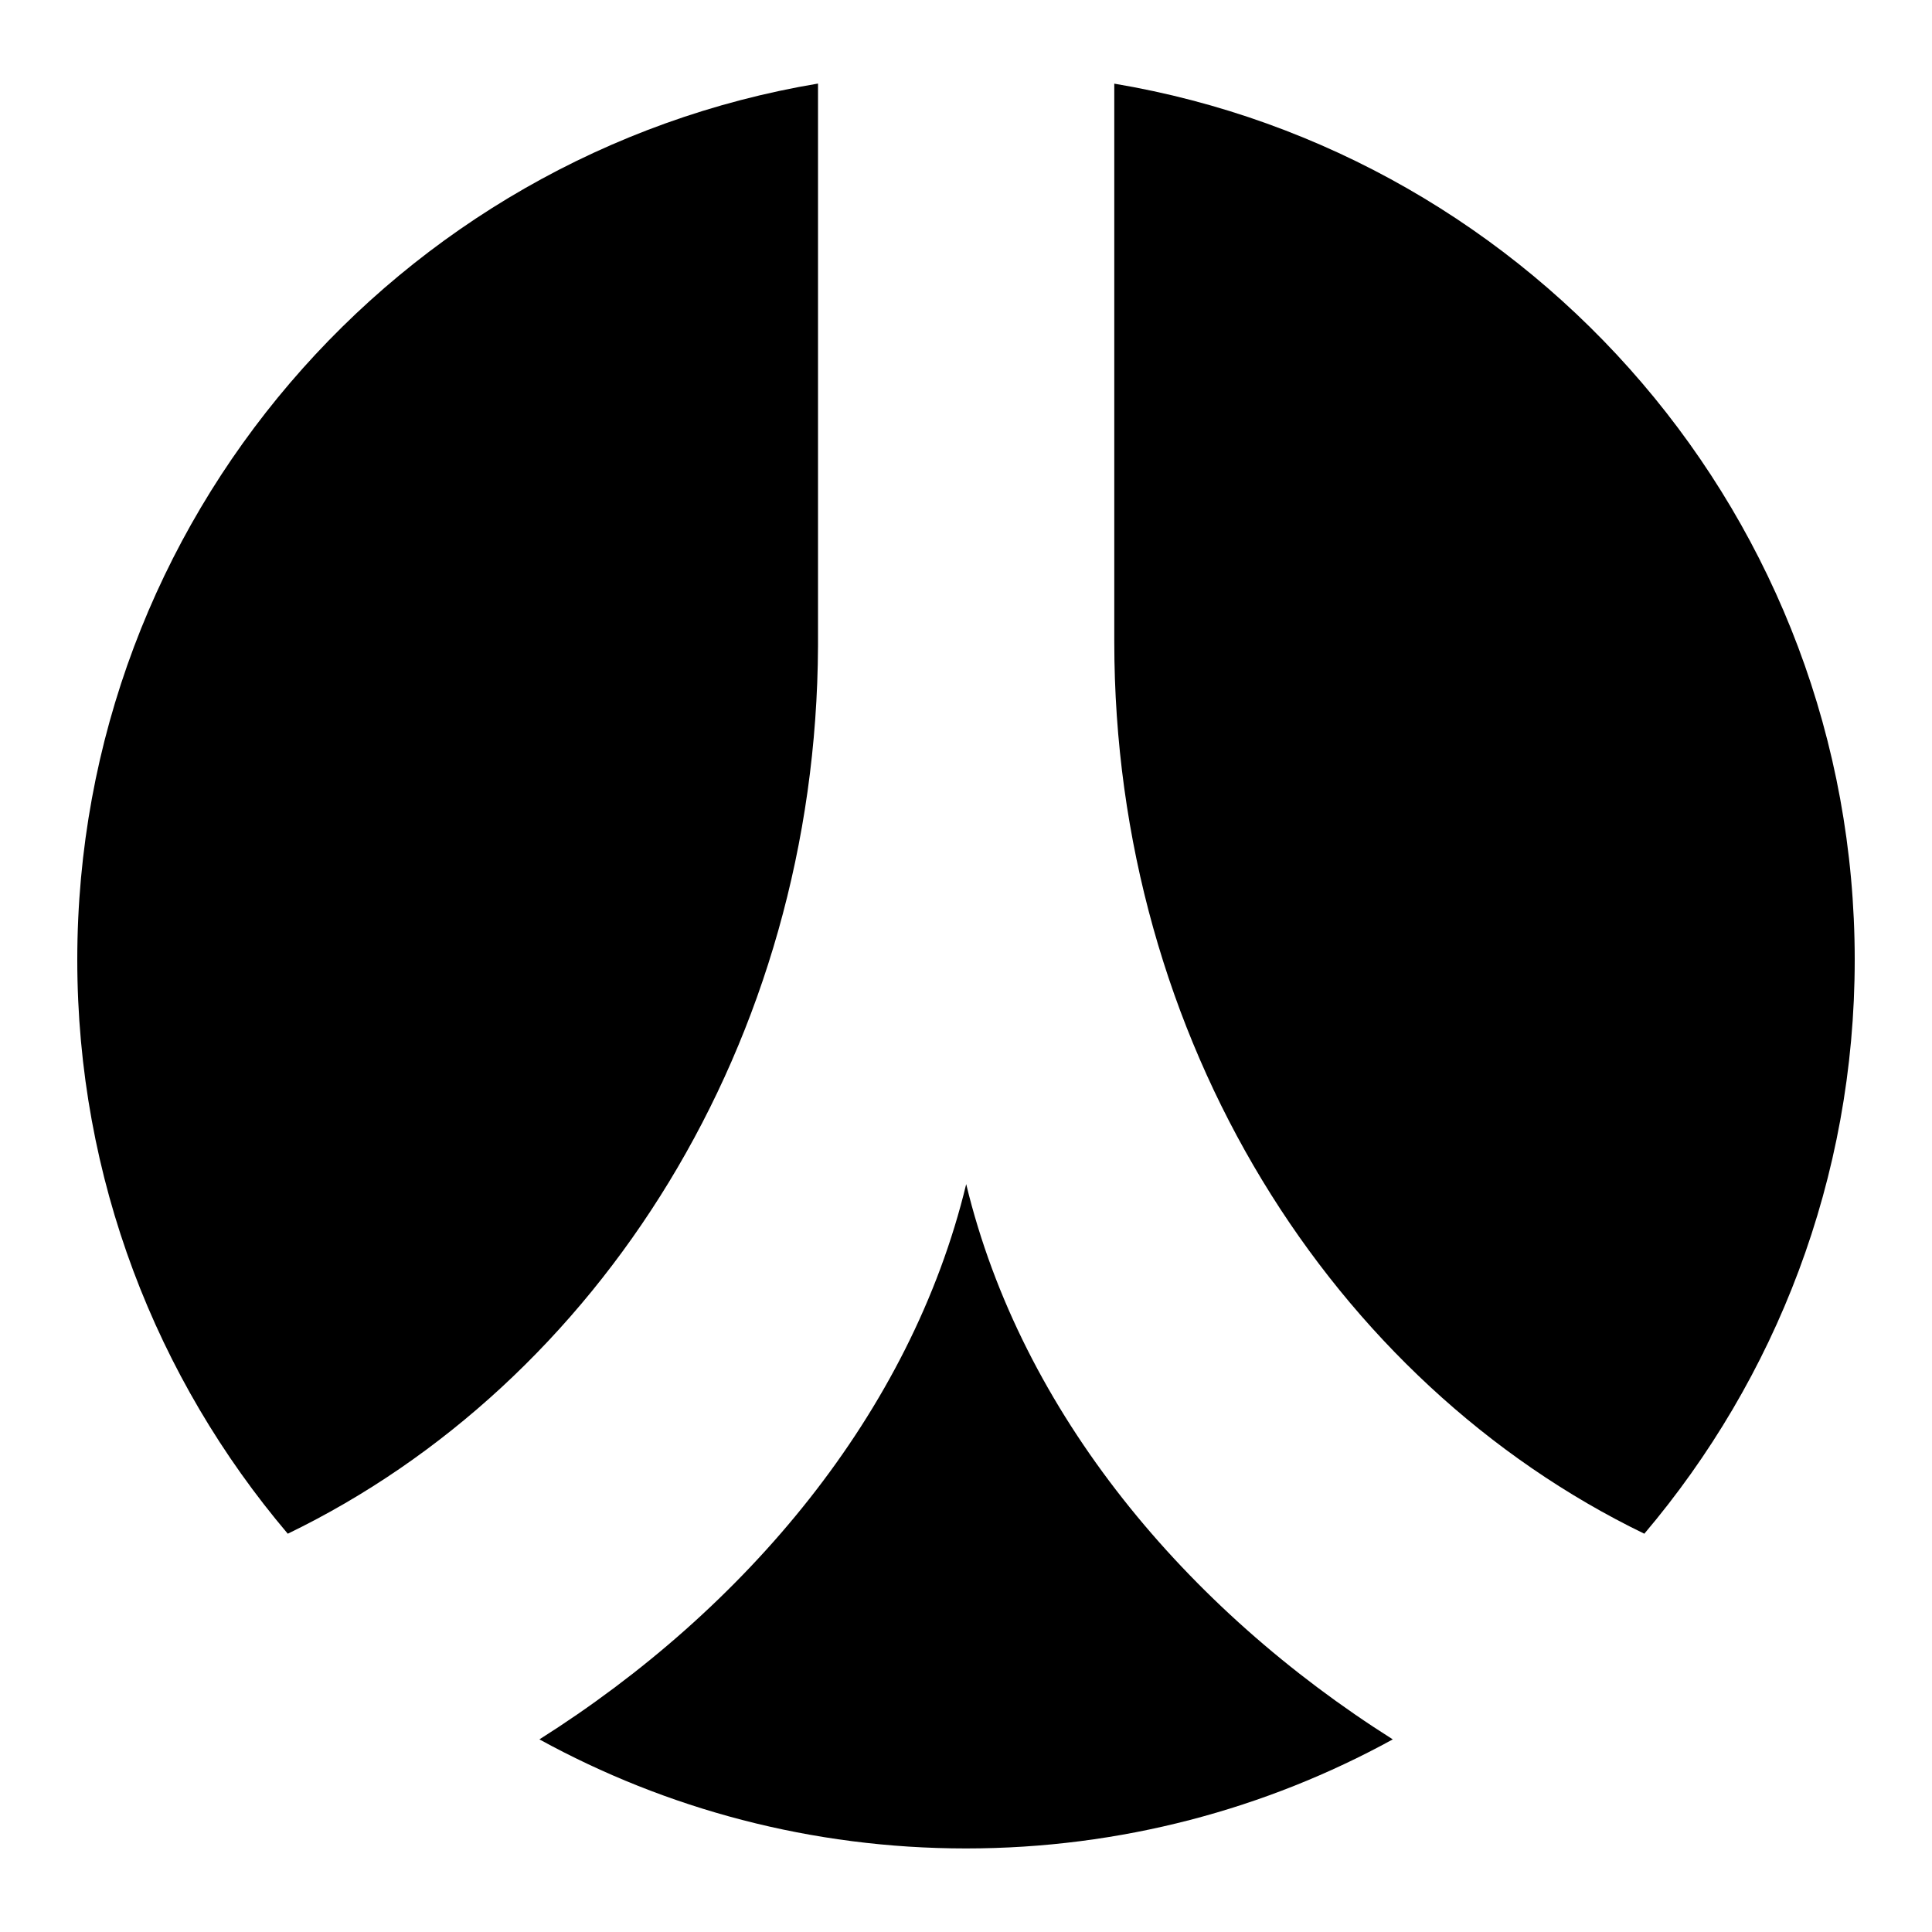 <?xml version="1.0" encoding="utf-8"?>
<!-- Generator: Adobe Illustrator 18.1.1, SVG Export Plug-In . SVG Version: 6.00 Build 0)  -->

<svg version="1.1" id="Renren" xmlns="http://www.w3.org/2000/svg" xmlns:xlink="http://www.w3.org/1999/xlink" x="0px" y="0px"
	 viewBox="0 0 20 20" enable-background="new 0 0 20 20" xml:space="preserve">
<path d="M8.468,0.865C4.117,1.594,0.8,5.377,0.8,9.936c0,2.266,0.82,4.338,2.179,5.941c3.221-1.559,5.472-5.086,5.489-9.191V0.865z
	 M10.002,12.258c-0.573,2.373-2.285,4.4-4.418,5.748C6.894,18.725,8.4,19.135,10,19.135c1.602,0,3.108-0.41,4.418-1.129
	C12.285,16.658,10.574,14.631,10.002,12.258z M11.535,6.643c0,4.123,2.256,7.668,5.487,9.234c1.358-1.603,2.178-3.676,2.178-5.941
	c0-4.559-3.315-8.34-7.665-9.07V6.643z"/>
</svg>
